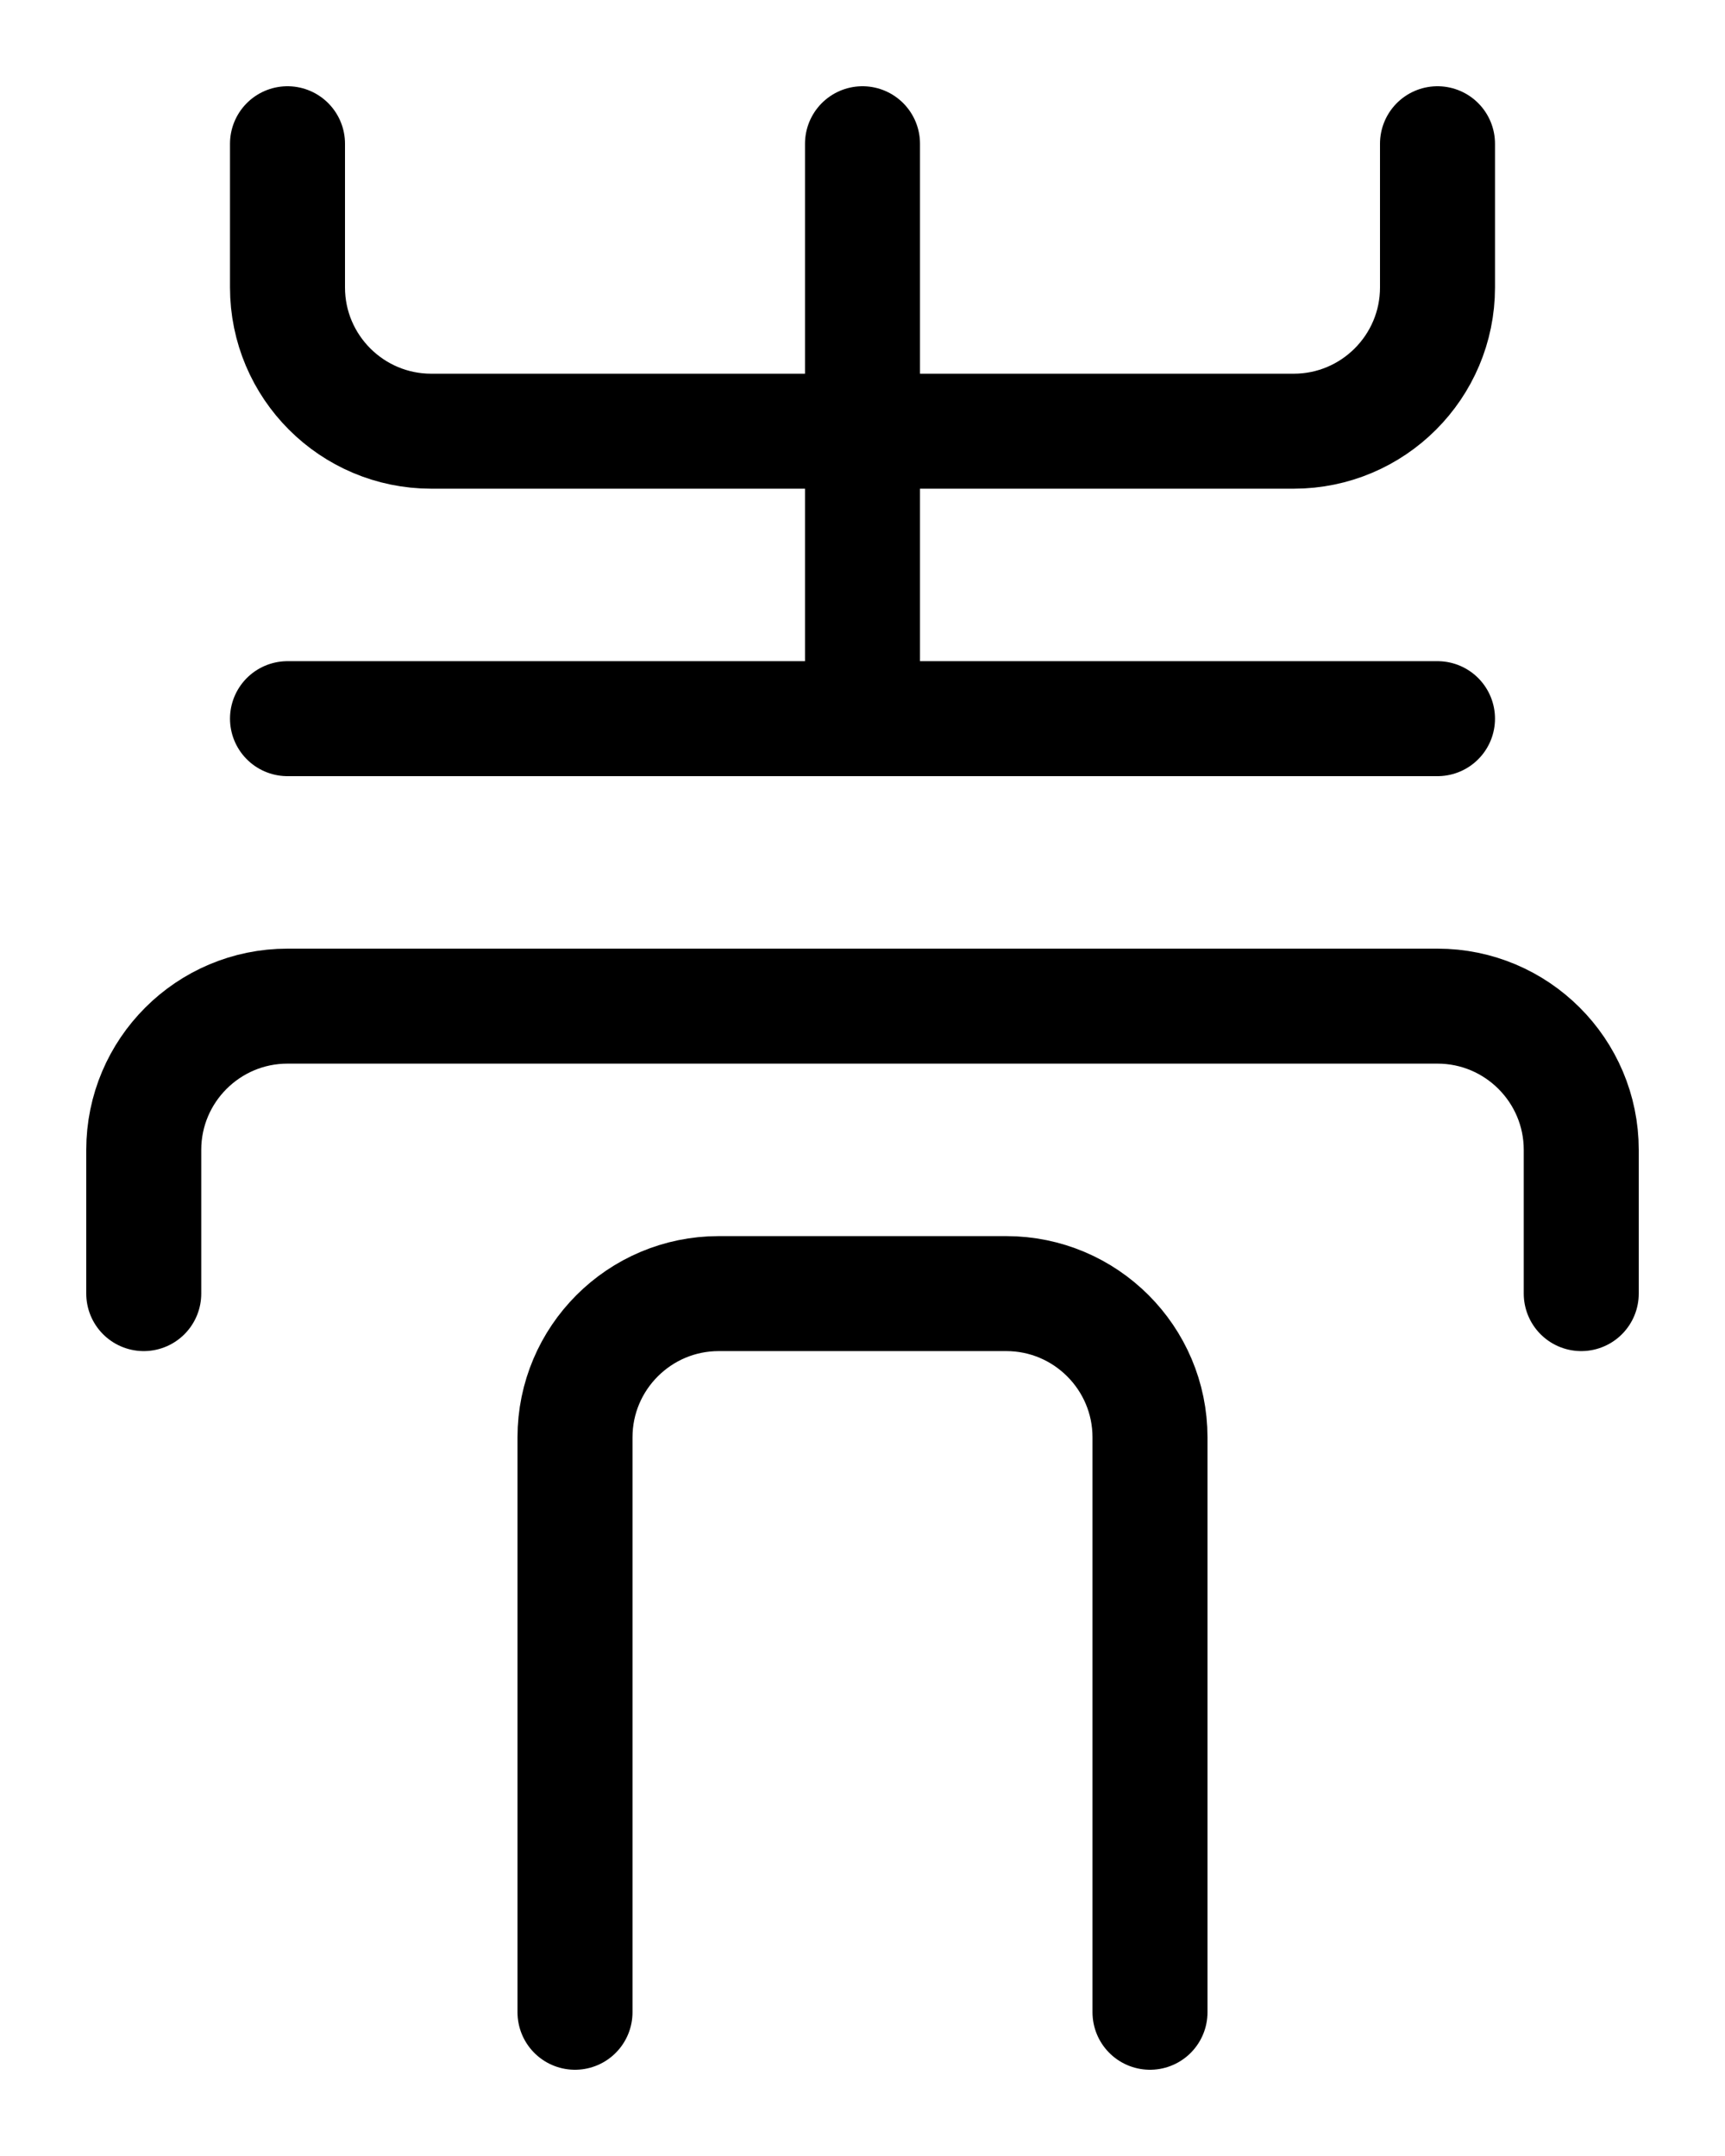 <?xml version="1.0" encoding="utf-8"?>
<!-- Generator: Adobe Illustrator 26.0.0, SVG Export Plug-In . SVG Version: 6.00 Build 0)  -->
<svg version="1.1" id="图层_1" xmlns="http://www.w3.org/2000/svg" xmlns:xlink="http://www.w3.org/1999/xlink" x="0px" y="0px"
	 viewBox="0 0 720 900" style="enable-background:new 0 0 720 900;" xml:space="preserve">
<style type="text/css">
	.st0{fill:none;stroke:#000000;stroke-width:48;stroke-linecap:round;stroke-linejoin:round;stroke-miterlimit:10;}
</style>
<path class="st0" d="M120,60v60c0,33.1,26.9,60,60,60h360c33.1,0,60-26.9,60-60V60"/>
<line class="st0" x1="360" y1="60" x2="360" y2="300"/>
<path class="st0" d="M60,540v-60c0-33.1,26.9-60,60-60h480c33.1,0,60,26.9,60,60v60"/>
<path class="st0" d="M240,840V600c0-33.1,26.9-60,60-60h120c33.1,0,60,26.9,60,60v240"/>
<line class="st0" x1="120" y1="300" x2="600" y2="300"/>
</svg>
